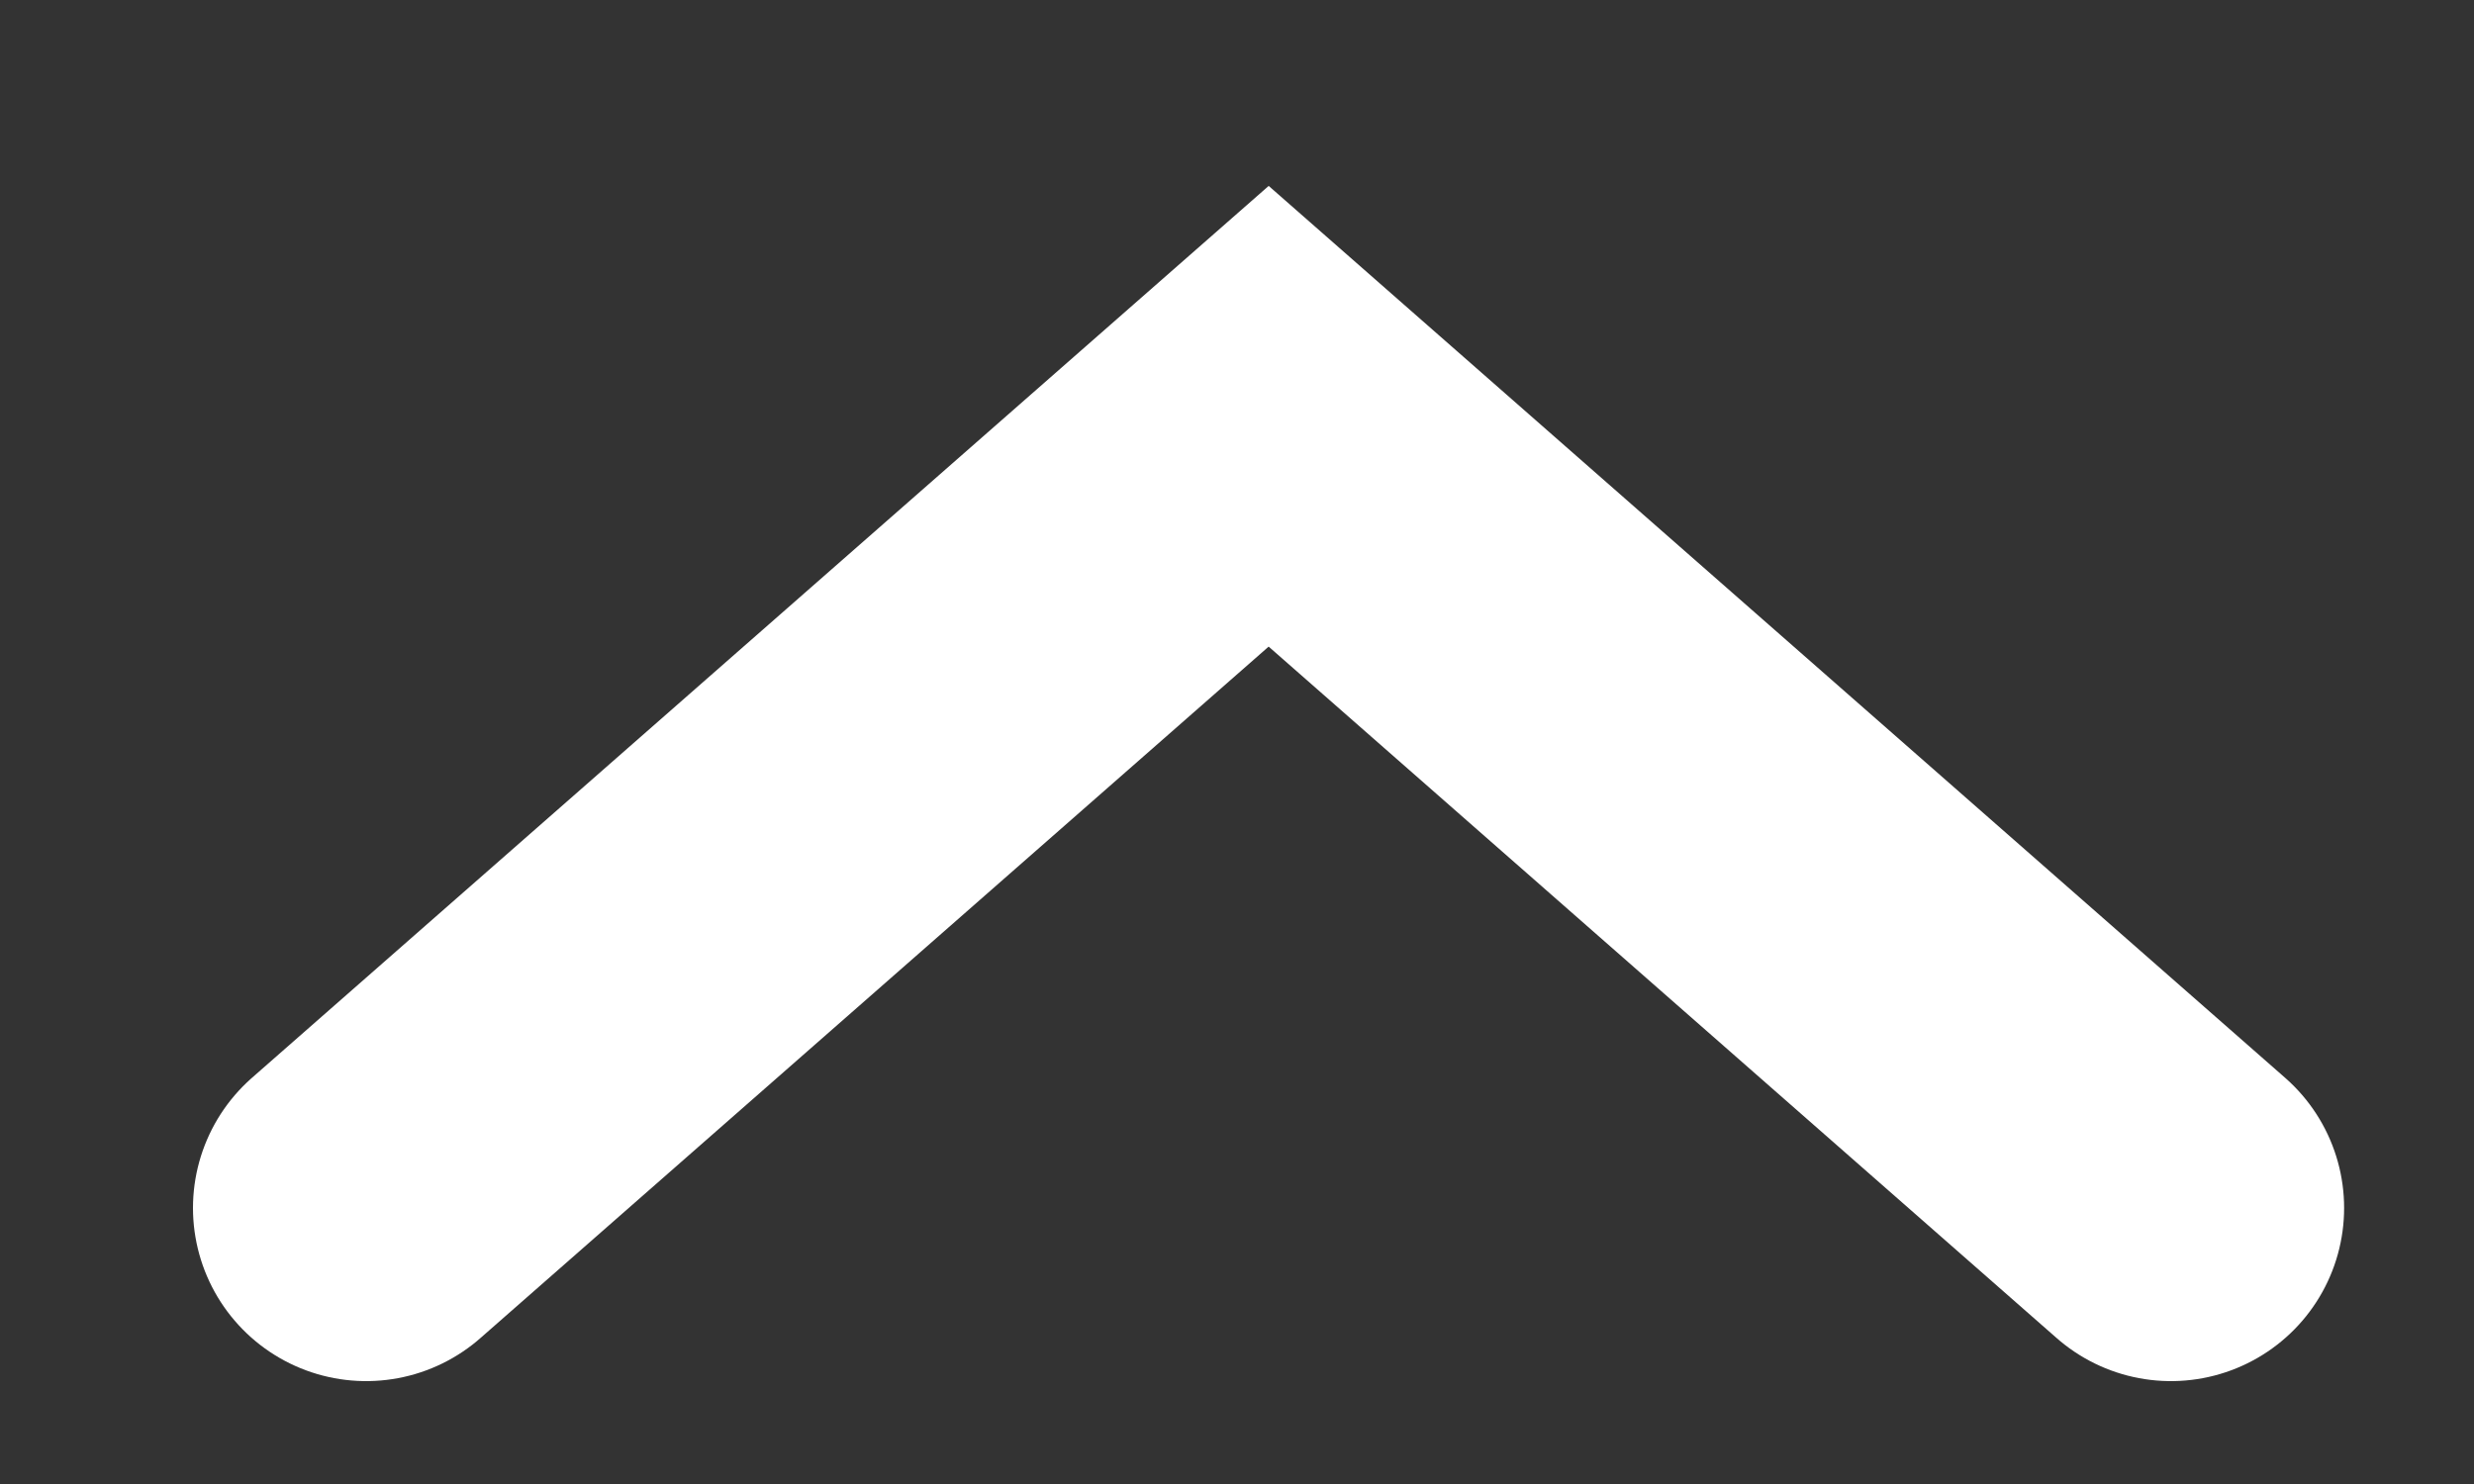 <svg width="10" height="6" viewBox="0 0 10 6" fill="none" xmlns="http://www.w3.org/2000/svg">
<rect x="0" y="0" width="10" height="6" fill="#333333" stroke="none"/>
<path d="M8.775 4.884L5.128 1.683L1.48 4.884" stroke="white" stroke-width="1.4" stroke-linecap="round"/>
</svg>

